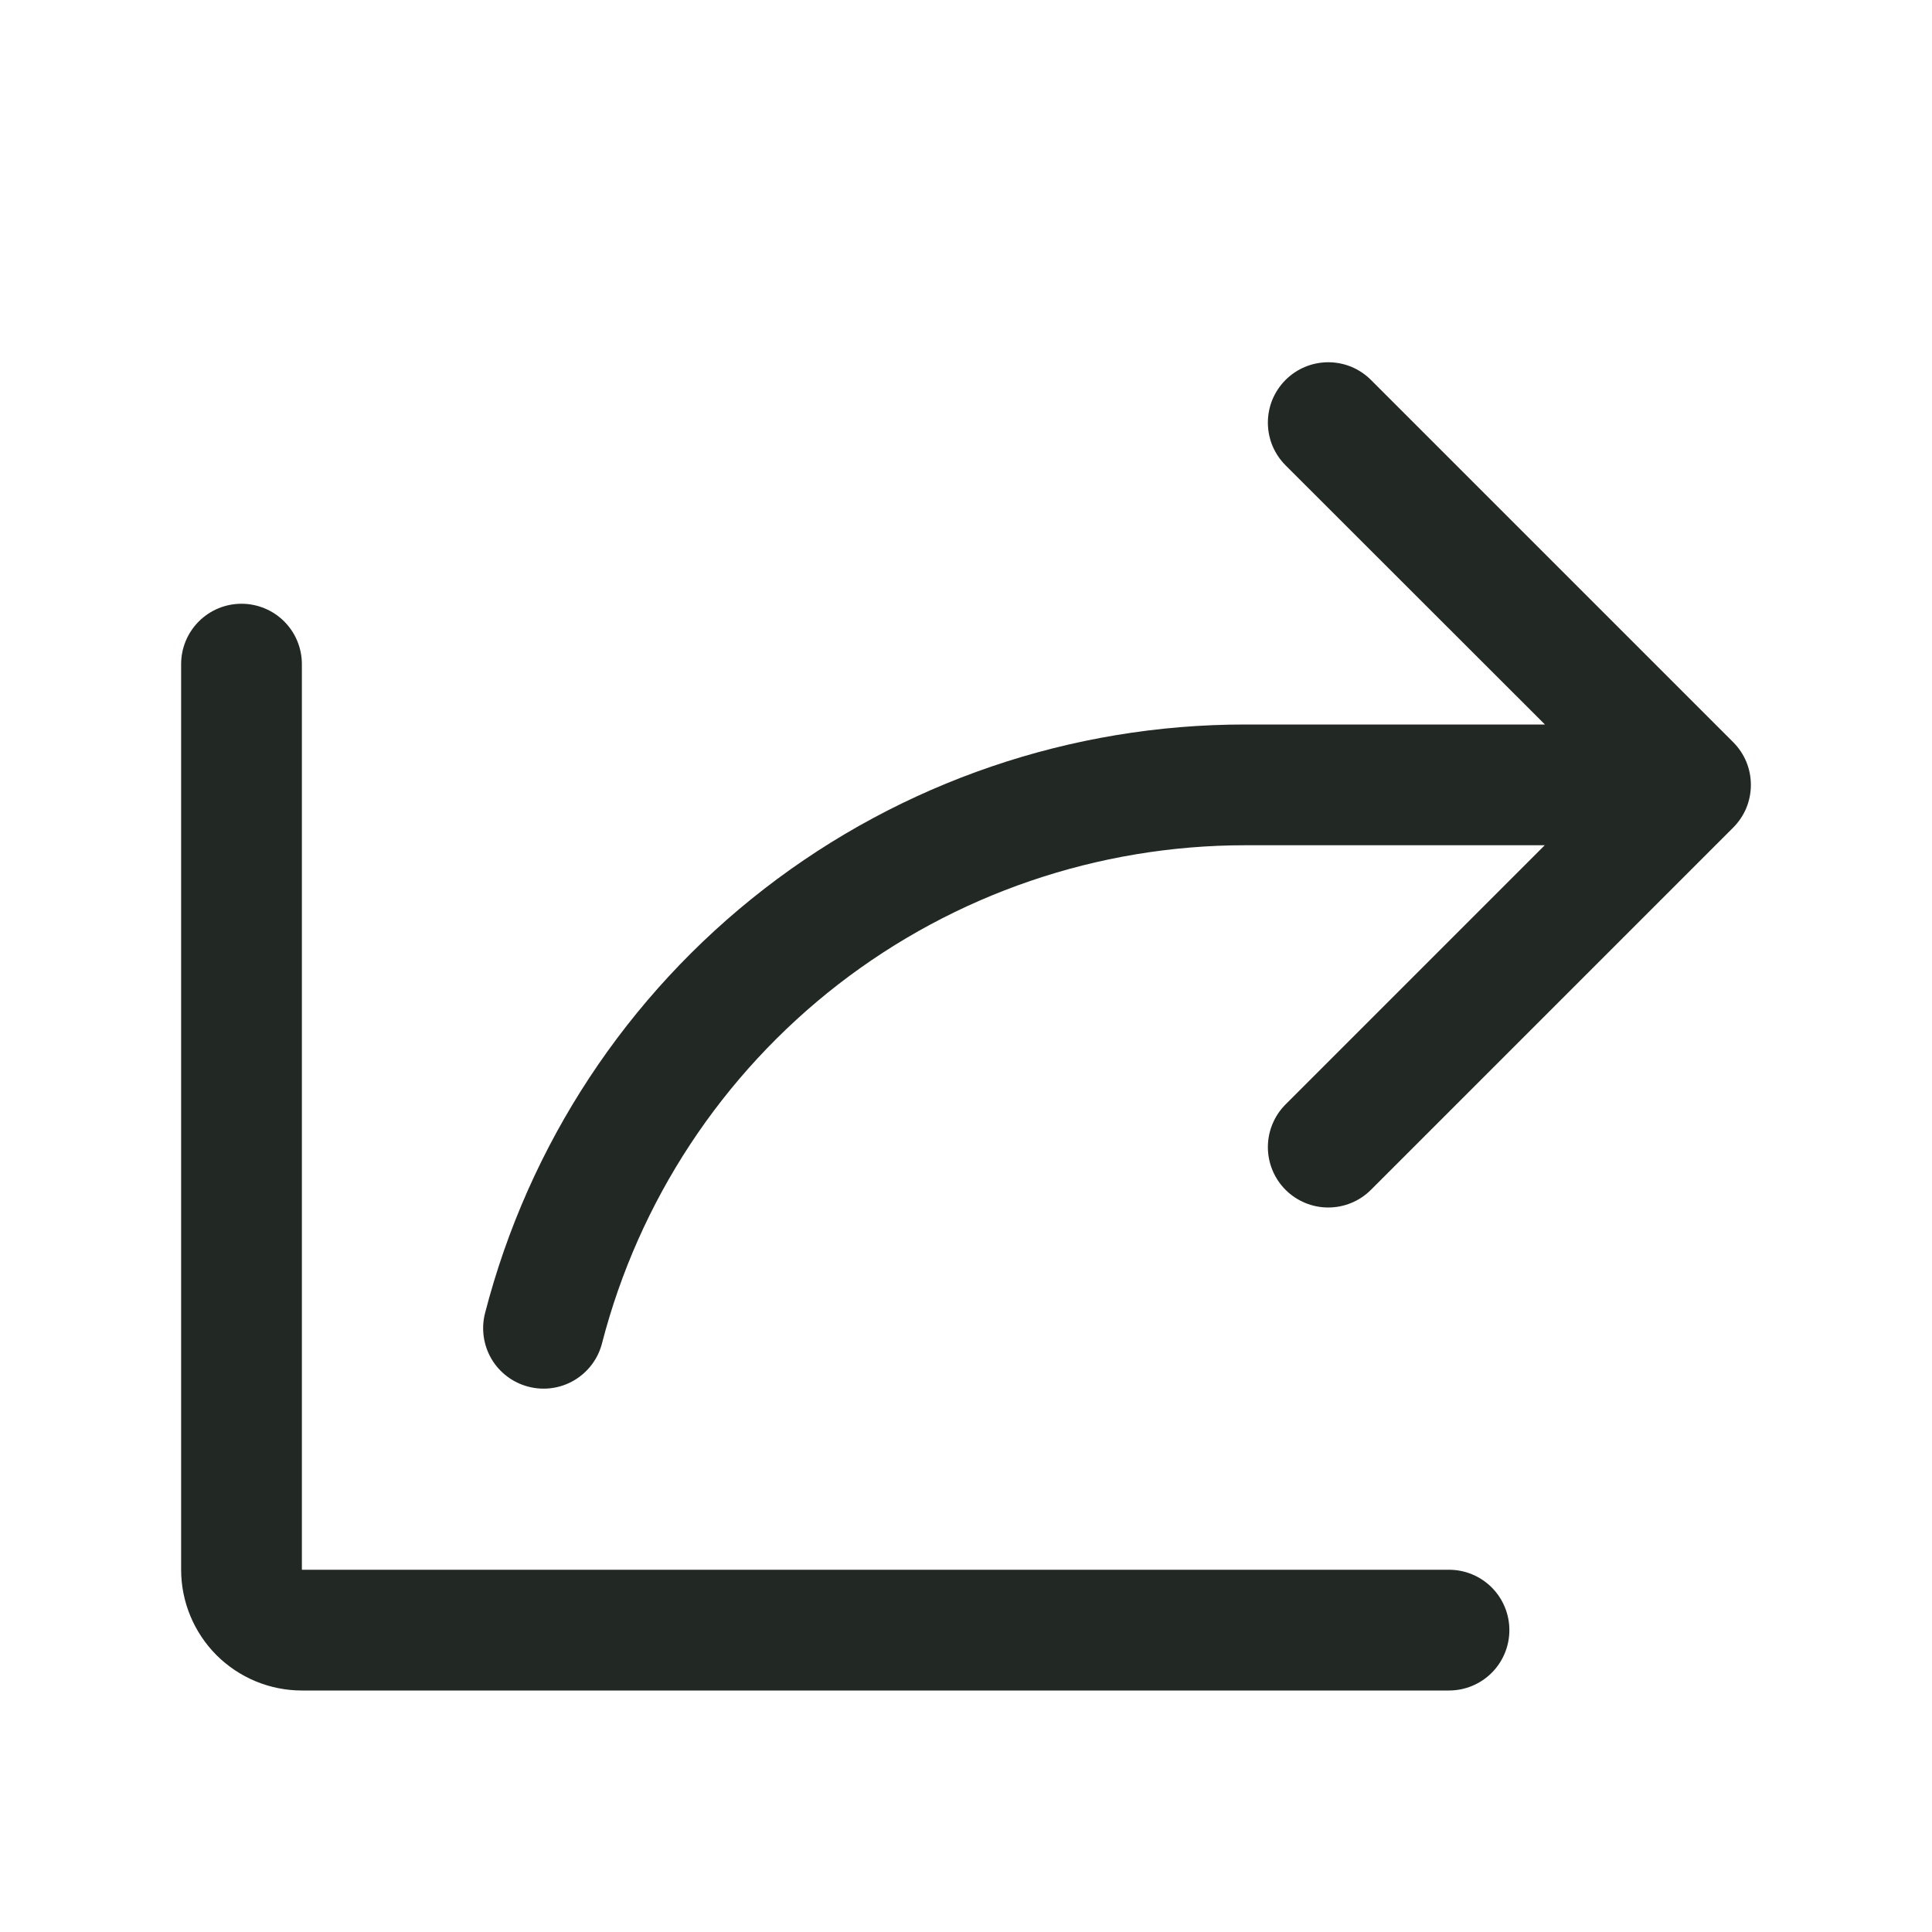 <svg width="20" height="20" viewBox="0 0 20 20" fill="none" xmlns="http://www.w3.org/2000/svg">
<g id="Share">
<path id="Vector" d="M17.942 8.567L14.192 12.317C14.075 12.434 13.916 12.5 13.75 12.5C13.584 12.5 13.425 12.434 13.308 12.317C13.191 12.2 13.125 12.041 13.125 11.875C13.125 11.709 13.191 11.55 13.308 11.433L15.991 8.75H12.891C11.366 8.75 9.885 9.256 8.679 10.189C7.474 11.123 6.613 12.43 6.232 13.906C6.191 14.067 6.087 14.204 5.944 14.289C5.801 14.373 5.631 14.397 5.47 14.355C5.31 14.314 5.172 14.21 5.088 14.068C5.004 13.925 4.98 13.754 5.021 13.594C5.471 11.849 6.488 10.303 7.913 9.2C9.338 8.097 11.089 7.499 12.891 7.5H15.993L13.308 4.817C13.25 4.759 13.204 4.69 13.172 4.614C13.141 4.538 13.125 4.457 13.125 4.375C13.125 4.293 13.141 4.212 13.172 4.136C13.204 4.06 13.25 3.991 13.308 3.933C13.425 3.816 13.584 3.75 13.75 3.75C13.832 3.75 13.913 3.766 13.989 3.797C14.065 3.829 14.134 3.875 14.192 3.933L17.942 7.683C18 7.741 18.046 7.81 18.078 7.886C18.109 7.962 18.125 8.043 18.125 8.125C18.125 8.207 18.109 8.288 18.078 8.364C18.046 8.44 18 8.509 17.942 8.567ZM15 16.25H3.125V6.875C3.125 6.709 3.059 6.55 2.942 6.433C2.825 6.316 2.666 6.25 2.5 6.25C2.334 6.25 2.175 6.316 2.058 6.433C1.941 6.55 1.875 6.709 1.875 6.875V16.25C1.875 16.581 2.007 16.899 2.241 17.134C2.476 17.368 2.793 17.5 3.125 17.5H15C15.166 17.5 15.325 17.434 15.442 17.317C15.559 17.2 15.625 17.041 15.625 16.875C15.625 16.709 15.559 16.55 15.442 16.433C15.325 16.316 15.166 16.25 15 16.25Z" fill="#222925"/>
</g>
</svg>
